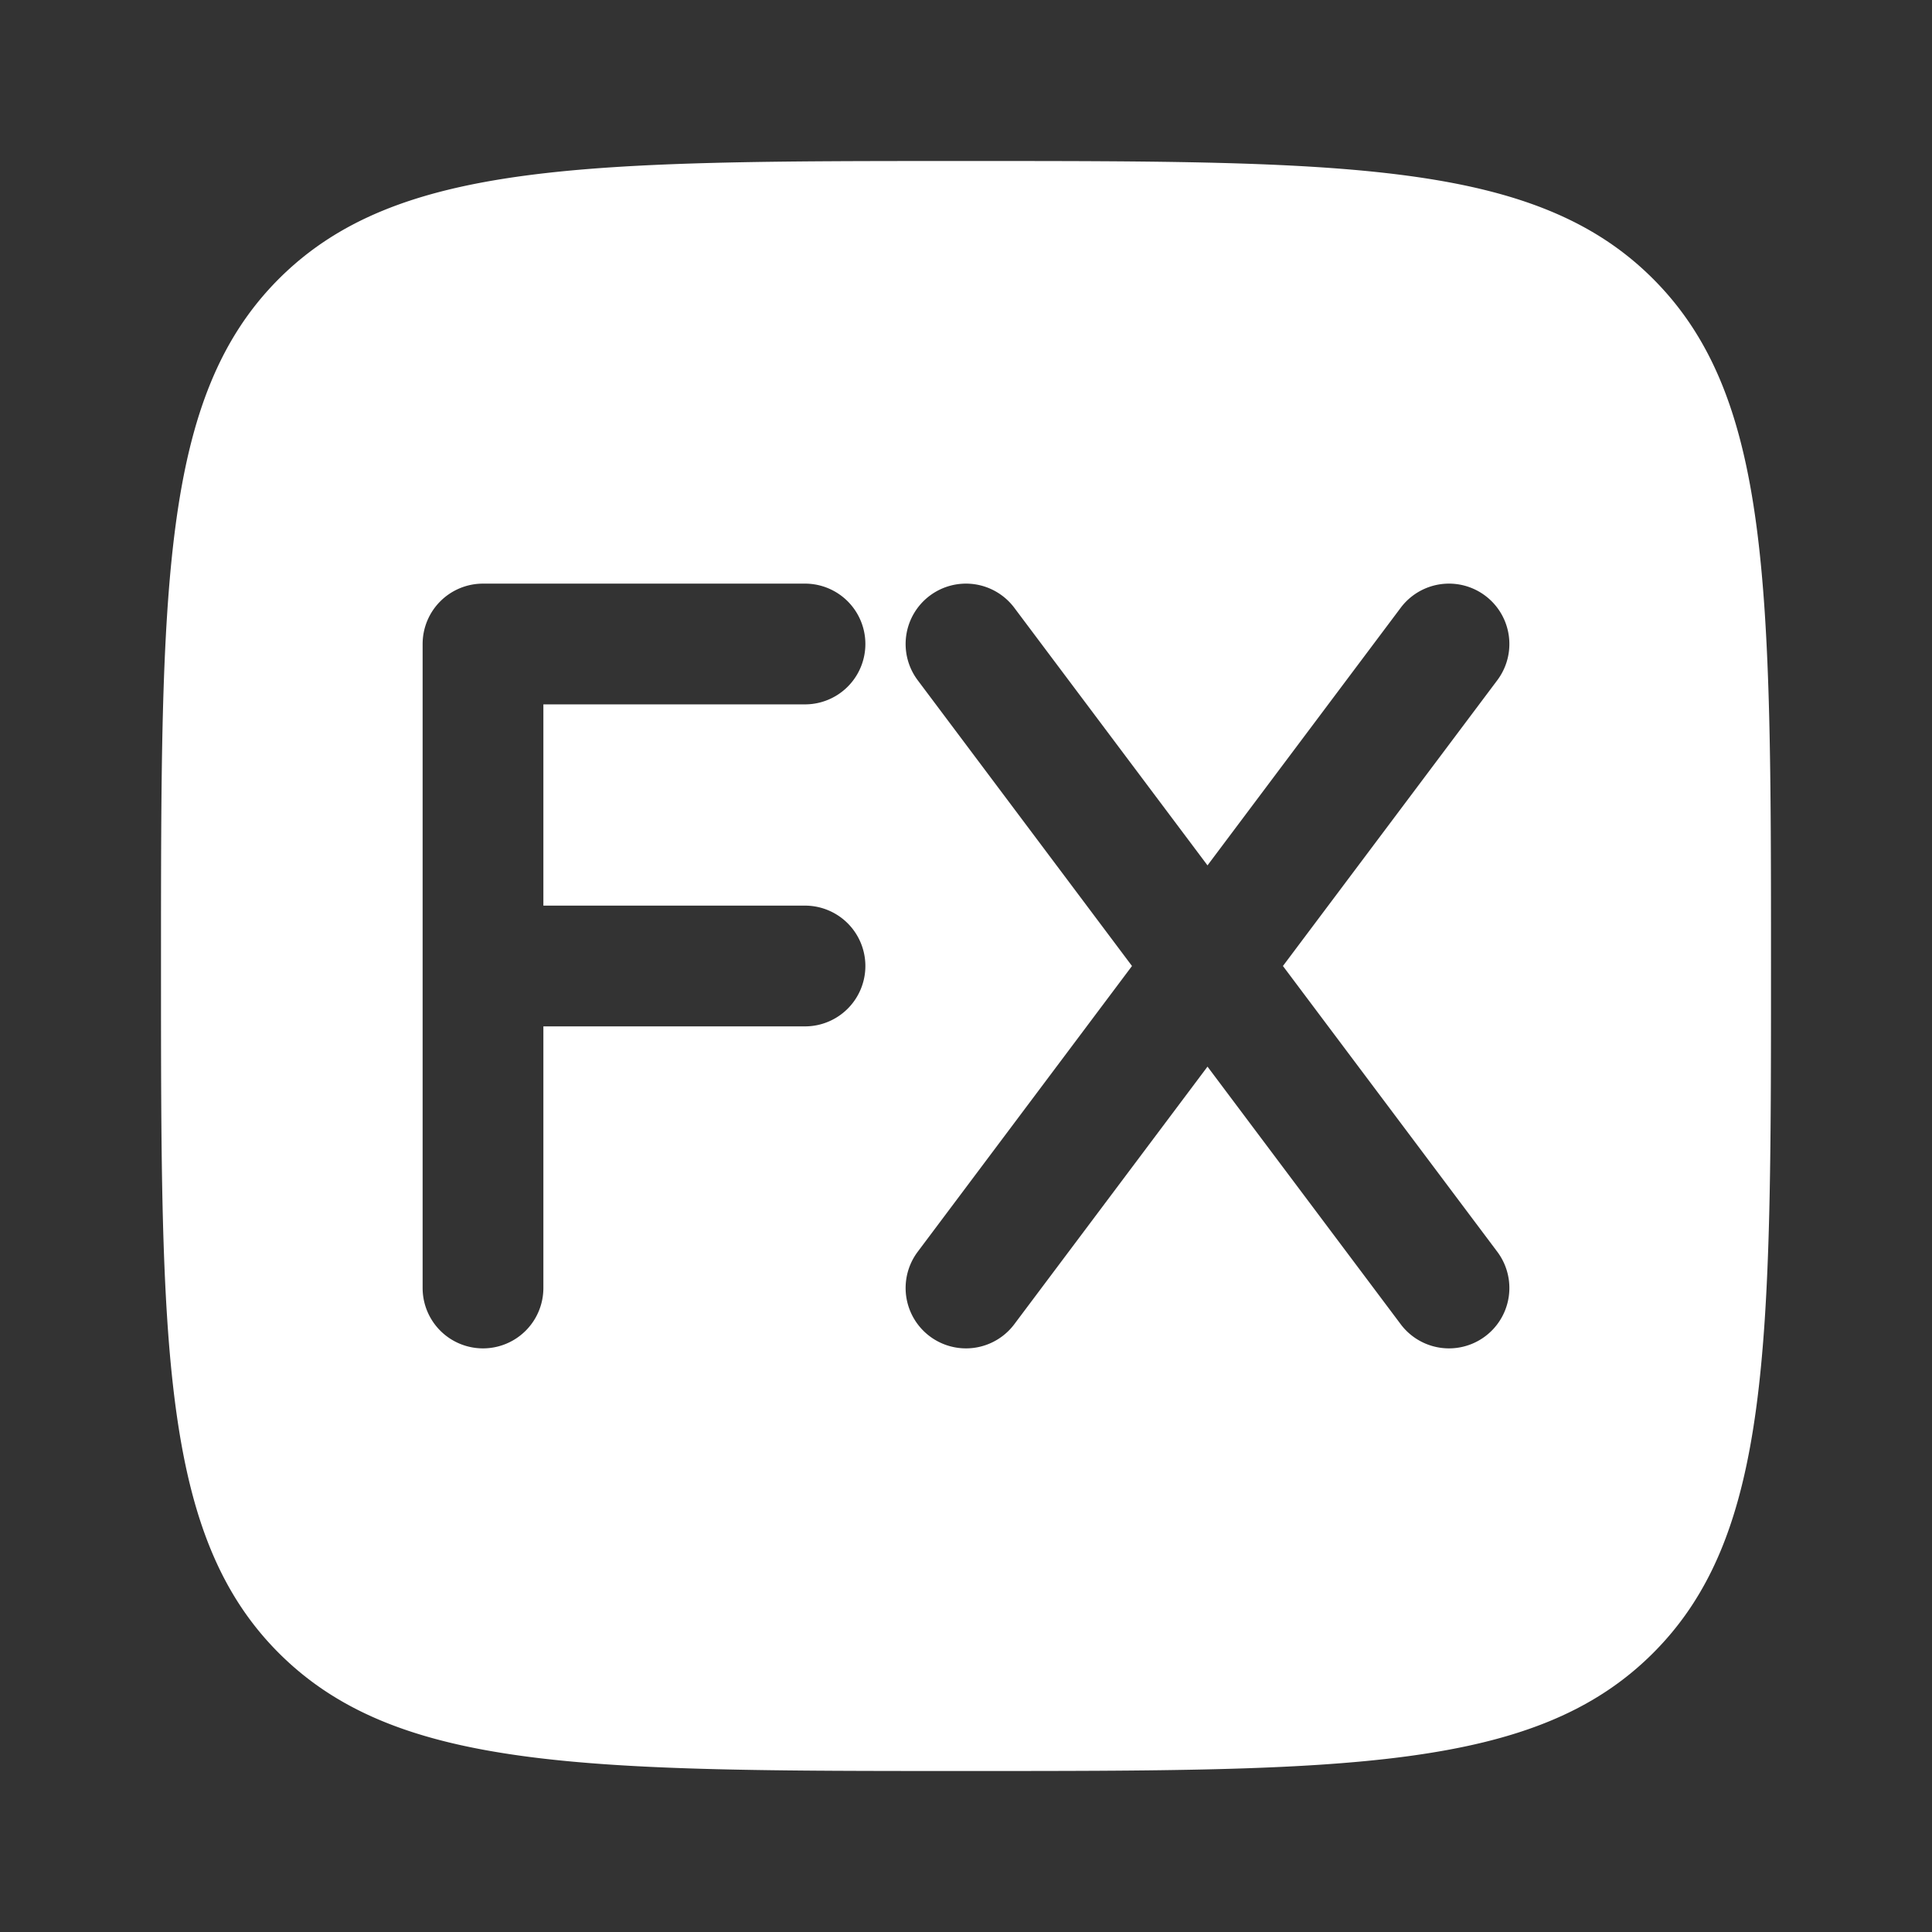 <svg xmlns="http://www.w3.org/2000/svg" width="56" height="56" viewBox="0 0 24 24"><rect x="0" y="0" width="24" height="24" fill="#333333" stroke="none"/><path fill="#fff" fill-rule="evenodd" d="M3.464 3.464C2 4.93 2 7.286 2 12s0 7.071 1.464 8.535C4.93 22 7.286 22 12 22s7.071 0 8.535-1.465C22 19.072 22 16.714 22 12s0-7.071-1.465-8.536C19.072 2 16.714 2 12 2S4.929 2 3.464 3.464M6.75 11.25H10a.75.75 0 0 1 0 1.5H6.75V16a.75.75 0 0 1-1.5 0V8A.75.75 0 0 1 6 7.25h4a.75.75 0 0 1 0 1.5H6.75zm4.8-3.85a.75.75 0 0 1 1.05.15l2.4 3.2l2.4-3.2a.75.75 0 1 1 1.2.9L15.937 12l2.663 3.55a.75.75 0 1 1-1.2.9l-2.4-3.2l-2.4 3.2a.75.75 0 1 1-1.2-.9L14.062 12L11.4 8.45a.75.75 0 0 1 .15-1.05" clip-rule="evenodd"/></svg>